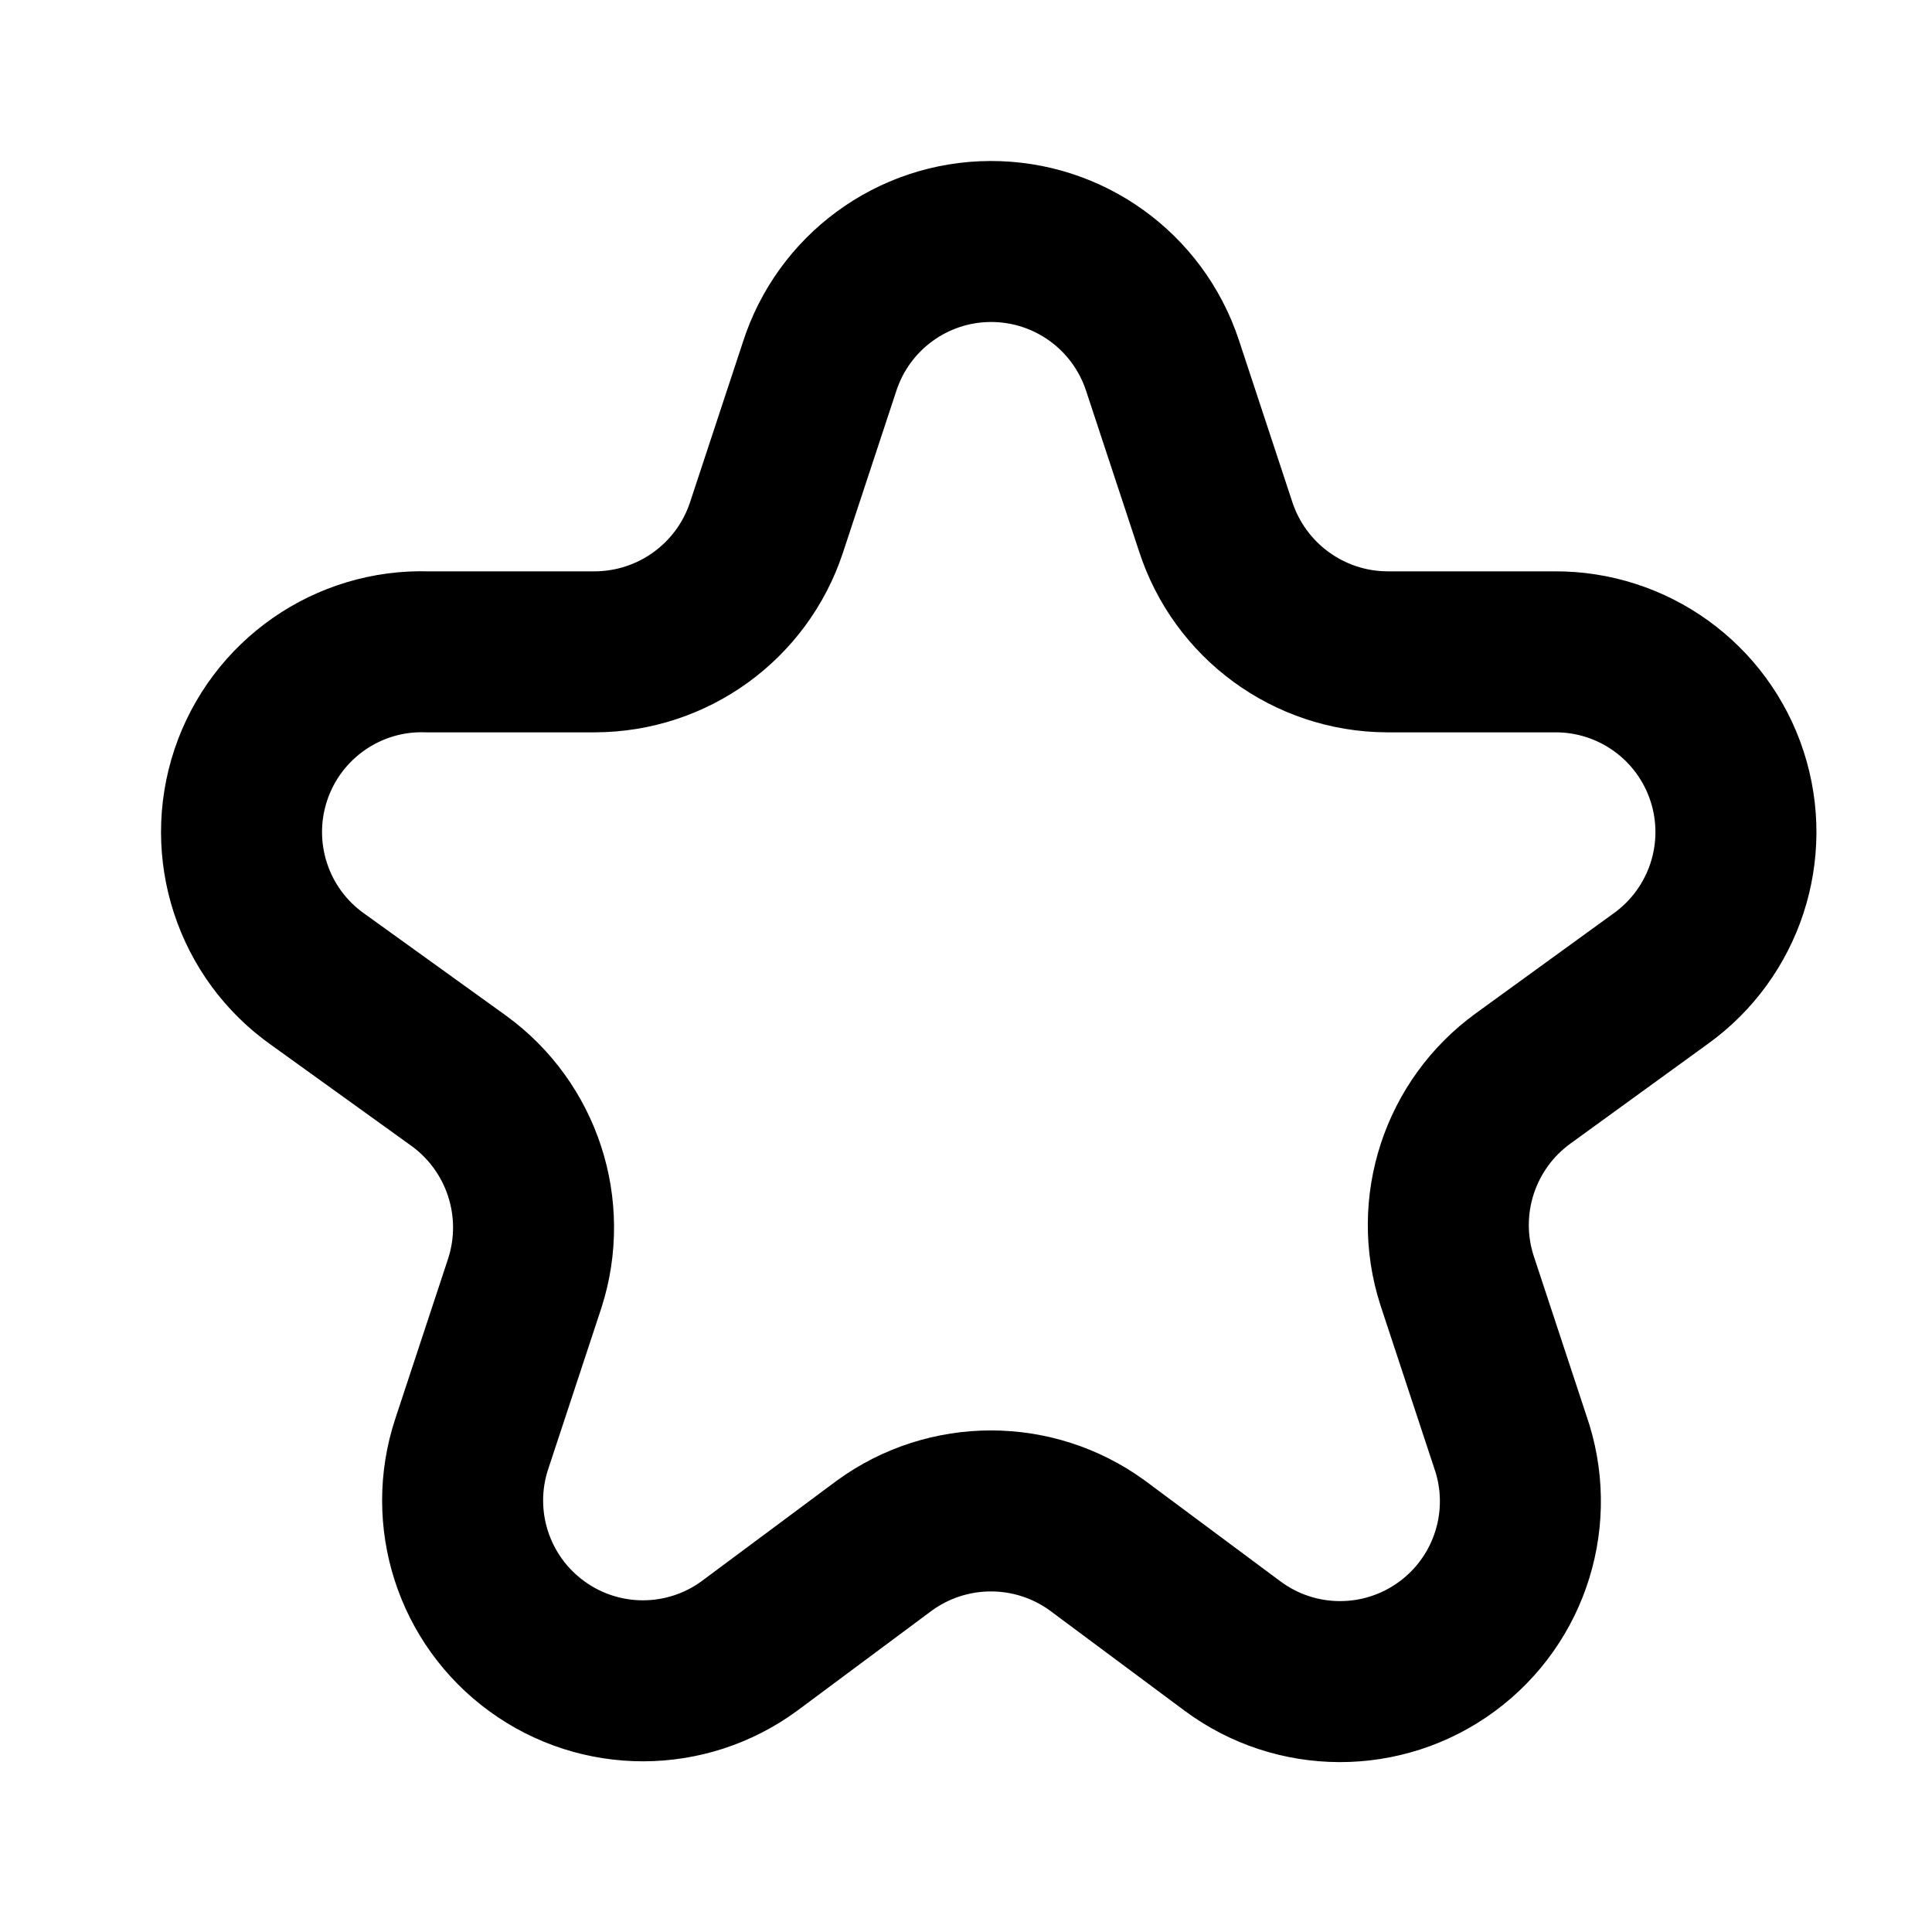 <svg width="18" height="18" viewBox="0 0 18 18" fill="none" xmlns="http://www.w3.org/2000/svg">
<path d="M10.83 3.403L11.325 4.903C11.549 5.597 12.193 6.069 12.922 6.073H14.482C15.214 6.068 15.865 6.537 16.091 7.233C16.317 7.929 16.067 8.691 15.472 9.118L14.19 10.048C13.6 10.476 13.351 11.236 13.575 11.93L14.07 13.43C14.315 14.127 14.076 14.902 13.481 15.34C12.886 15.778 12.075 15.776 11.482 15.335L10.222 14.398C9.632 13.97 8.833 13.97 8.242 14.398L6.982 15.335C6.393 15.767 5.592 15.768 5.002 15.338C4.411 14.908 4.166 14.146 4.395 13.453L4.89 11.953C5.113 11.258 4.865 10.499 4.275 10.07L2.962 9.125C2.356 8.698 2.102 7.923 2.337 7.219C2.572 6.516 3.241 6.049 3.982 6.073H5.542C6.268 6.071 6.911 5.606 7.14 4.918L7.635 3.418C7.857 2.725 8.499 2.253 9.227 2.25C9.955 2.247 10.601 2.712 10.83 3.403Z" stroke="black" stroke-width="1.5"/>
</svg>
